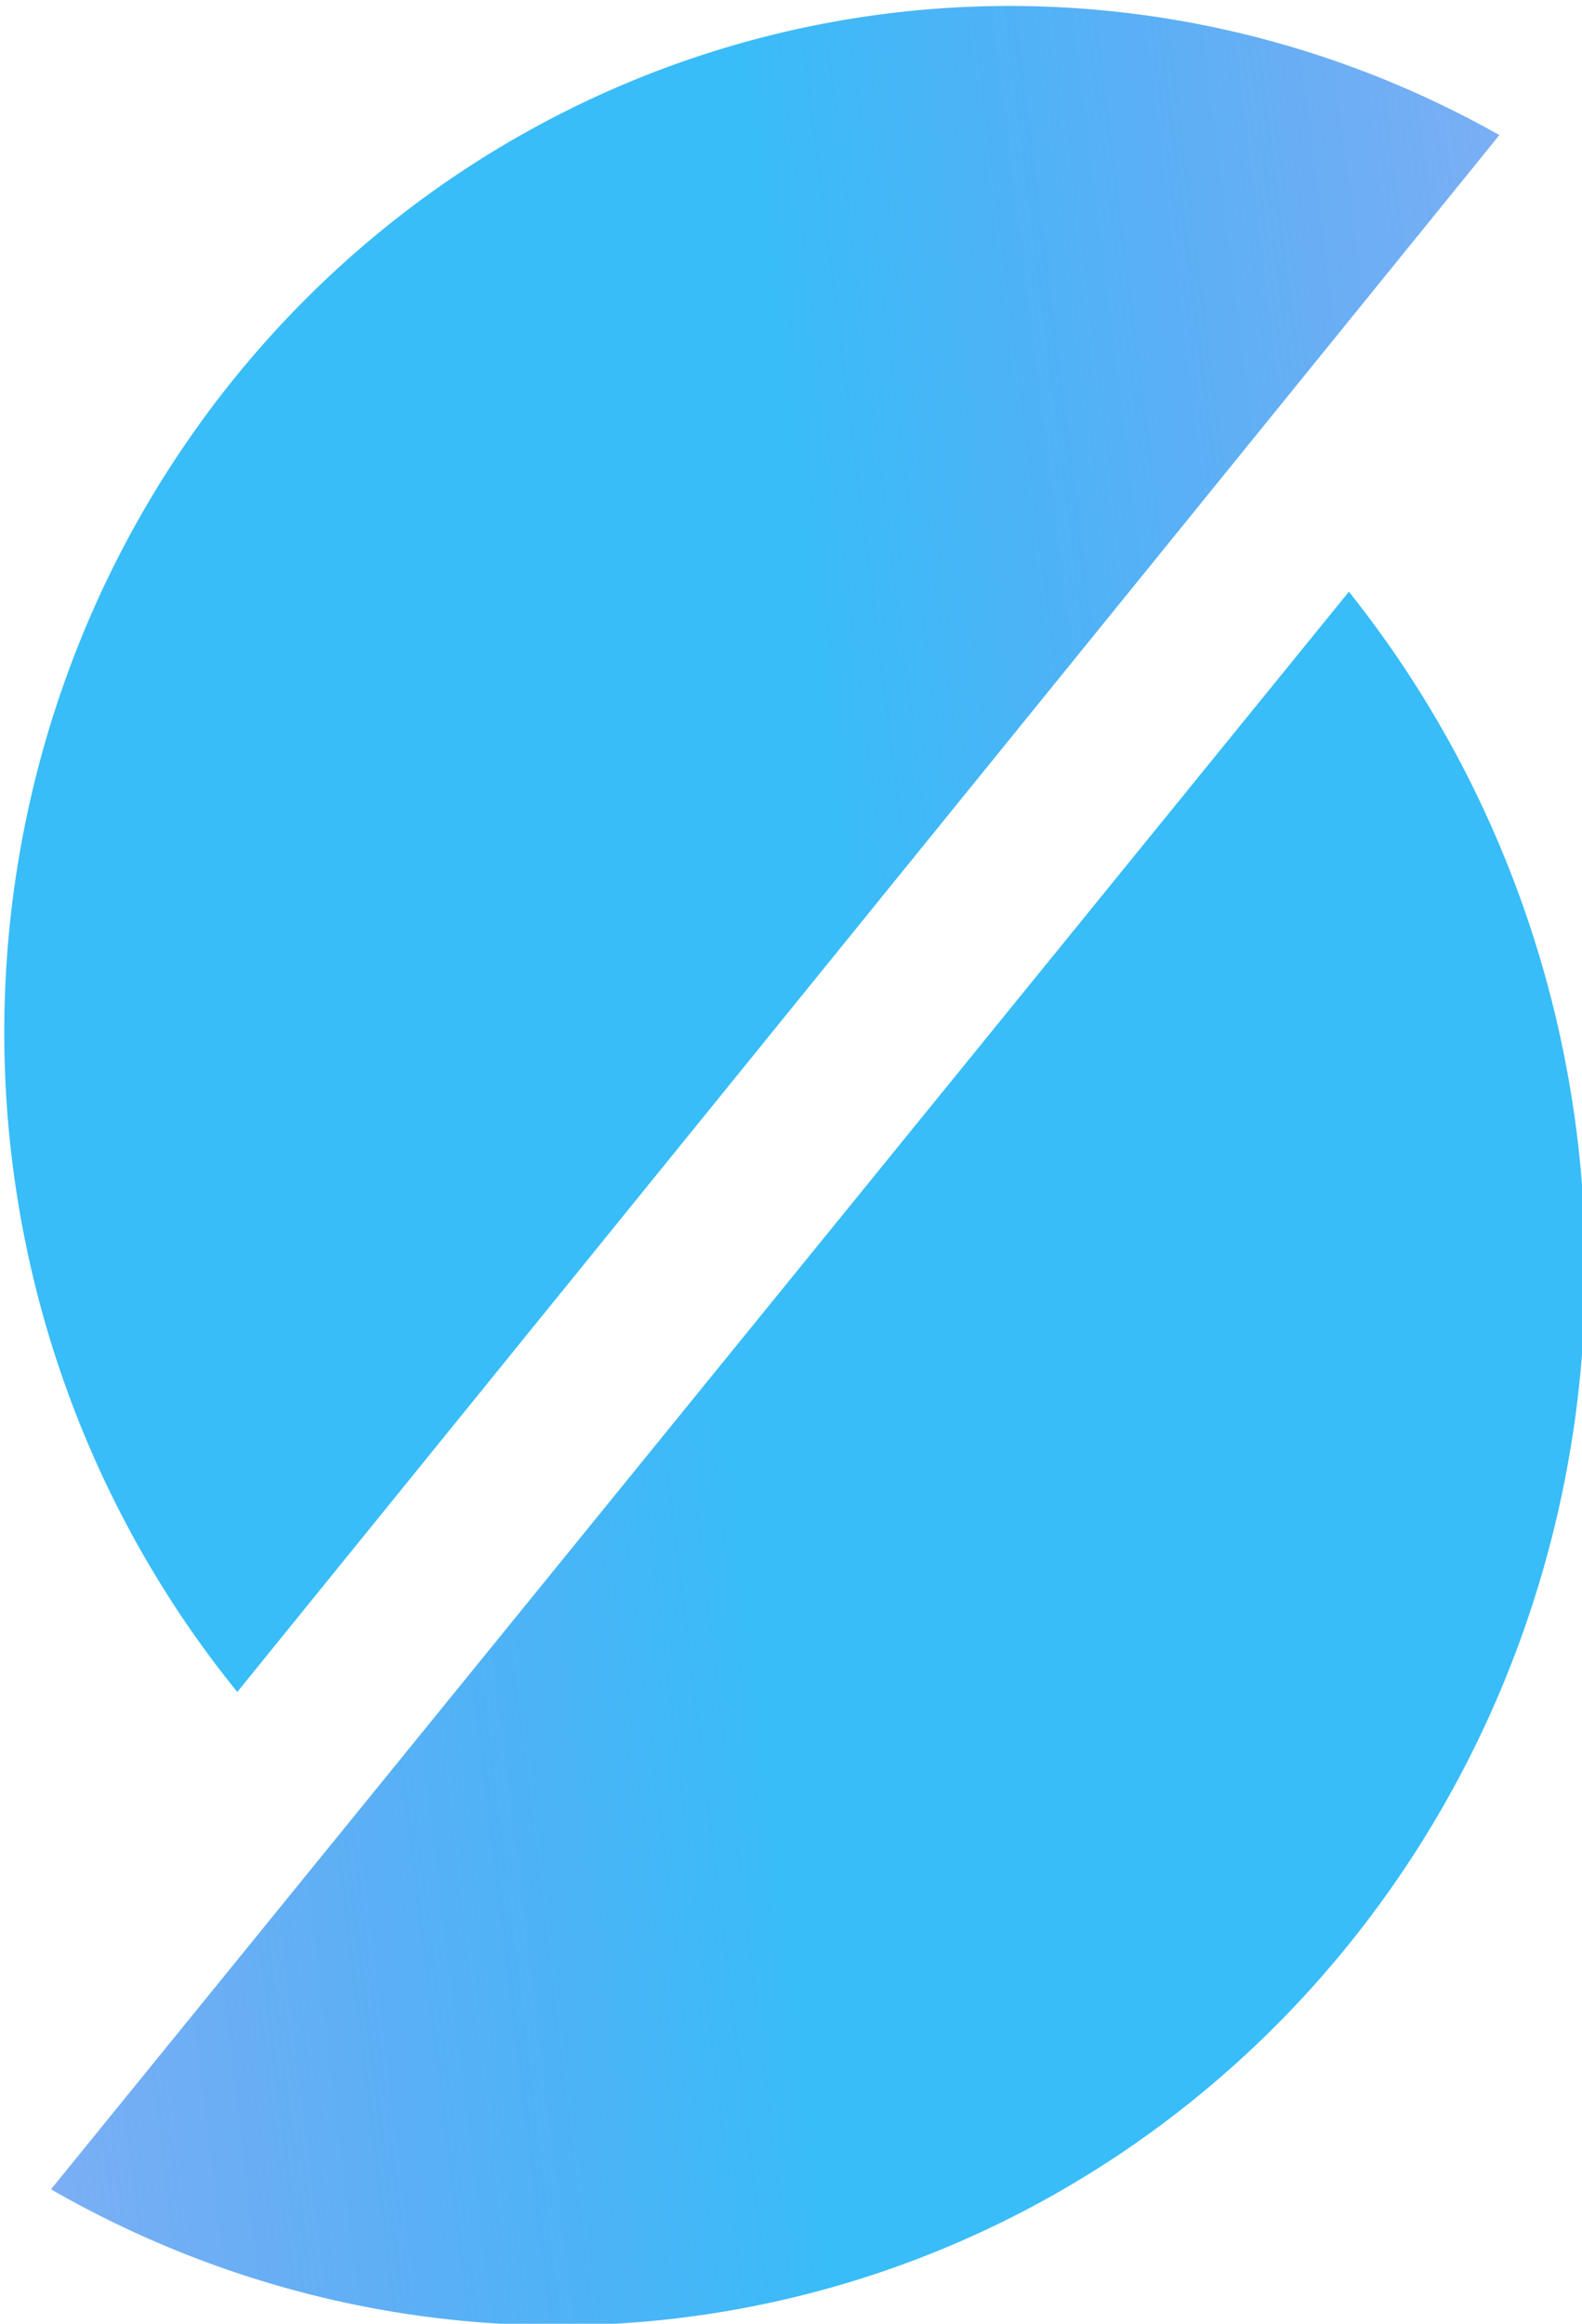 <?xml version="1.0" encoding="UTF-8" standalone="no"?>
<!-- Created with Inkscape (http://www.inkscape.org/) -->

<svg
   width="16.157mm"
   height="23.716mm"
   viewBox="0 0 16.157 23.716"
   version="1.1"
   id="svg5"
   xml:space="preserve"
   inkscape:export-filename="st4.png"
   inkscape:export-xdpi="129.58423"
   inkscape:export-ydpi="129.58423"
   inkscape:version="1.2.2 (b0a84865, 2022-12-01)"
   sodipodi:docname="描画.svg"
   xmlns:inkscape="http://www.inkscape.org/namespaces/inkscape"
   xmlns:sodipodi="http://sodipodi.sourceforge.net/DTD/sodipodi-0.dtd"
   xmlns:xlink="http://www.w3.org/1999/xlink"
   xmlns="http://www.w3.org/2000/svg"
   xmlns:svg="http://www.w3.org/2000/svg"><sodipodi:namedview
     id="namedview7"
     pagecolor="#ffffff"
     bordercolor="#000000"
     borderopacity="0.25"
     inkscape:showpageshadow="2"
     inkscape:pageopacity="0.0"
     inkscape:pagecheckerboard="0"
     inkscape:deskcolor="#d1d1d1"
     inkscape:document-units="mm"
     showgrid="false"
     inkscape:zoom="0.914906"
     inkscape:cx="420.80826"
     inkscape:cy="489.12128"
     inkscape:window-width="1652"
     inkscape:window-height="1205"
     inkscape:window-x="1192"
     inkscape:window-y="261"
     inkscape:window-maximized="0"
     inkscape:current-layer="g42919" /><defs
     id="defs2"><linearGradient
       id="linearGradient35164"
       inkscape:swatch="solid"><stop
         style="stop-color:#38bdf8;stop-opacity:1;"
         offset="0"
         id="stop35162" /></linearGradient><linearGradient
       inkscape:collect="always"
       id="linearGradient17718"><stop
         style="stop-color:#38bdf8;stop-opacity:1;"
         offset="0"
         id="stop17714" /><stop
         style="stop-color:#1818dd;stop-opacity:0;"
         offset="1"
         id="stop17716" /></linearGradient><linearGradient
       inkscape:collect="always"
       xlink:href="#linearGradient17718"
       id="linearGradient42870"
       gradientUnits="userSpaceOnUse"
       gradientTransform="matrix(0.465,0,0,0.592,-40.745,-232.008)"
       x1="34.703"
       y1="140.836"
       x2="80.106"
       y2="140.836" /><linearGradient
       inkscape:collect="always"
       xlink:href="#linearGradient17718"
       id="linearGradient42884"
       gradientUnits="userSpaceOnUse"
       gradientTransform="matrix(0.455,0,0,0.574,9.899,64.781)"
       x1="34.703"
       y1="140.836"
       x2="80.106"
       y2="140.836" /></defs><style
     type="text/css"
     id="style2945">
	.st0{fill:#374149;}
</style><style
     type="text/css"
     id="style3160">
	.st0{fill:#374149;}
</style><g
     id="g42919"
     inkscape:label="g42919"
     transform="matrix(1,0,0,0.96,-34.266,-125.393)"><path
       style="display:inline;fill:url(#linearGradient42884);fill-opacity:1;fill-rule:evenodd;stroke-width:0.135"
       id="path42882"
       sodipodi:type="arc"
       sodipodi:cx="27.316742"
       sodipodi:cy="146.24011"
       sodipodi:rx="10.319096"
       sodipodi:ry="10.949657"
       sodipodi:start="2.5761697"
       sodipodi:end="5.3420532"
       sodipodi:open="true"
       sodipodi:arc-type="arc"
       d="m 18.604,152.107 a 10.319,10.95 0 0 1 1.654,-13.854 10.319,10.95 0 0 1 13.135,-0.863"
       transform="matrix(0.991,-0.131,0.12,0.993,0,0)" /><path
       style="display:inline;fill:url(#linearGradient42870);fill-opacity:1;fill-rule:evenodd;stroke-width:0.139"
       id="ellipse42868"
       sodipodi:type="arc"
       sodipodi:cx="-22.916538"
       sodipodi:cy="-147.96538"
       sodipodi:rx="10.562437"
       sodipodi:ry="11.297024"
       sodipodi:start="2.5761697"
       sodipodi:end="5.3420532"
       sodipodi:open="true"
       sodipodi:arc-type="arc"
       d="m -31.835,-141.913 a 10.562,11.297 0 0 1 1.693,-14.293 10.562,11.297 0 0 1 13.445,-0.89"
       transform="matrix(-0.992,0.126,-0.116,-0.993,0,0)" /></g></svg>
